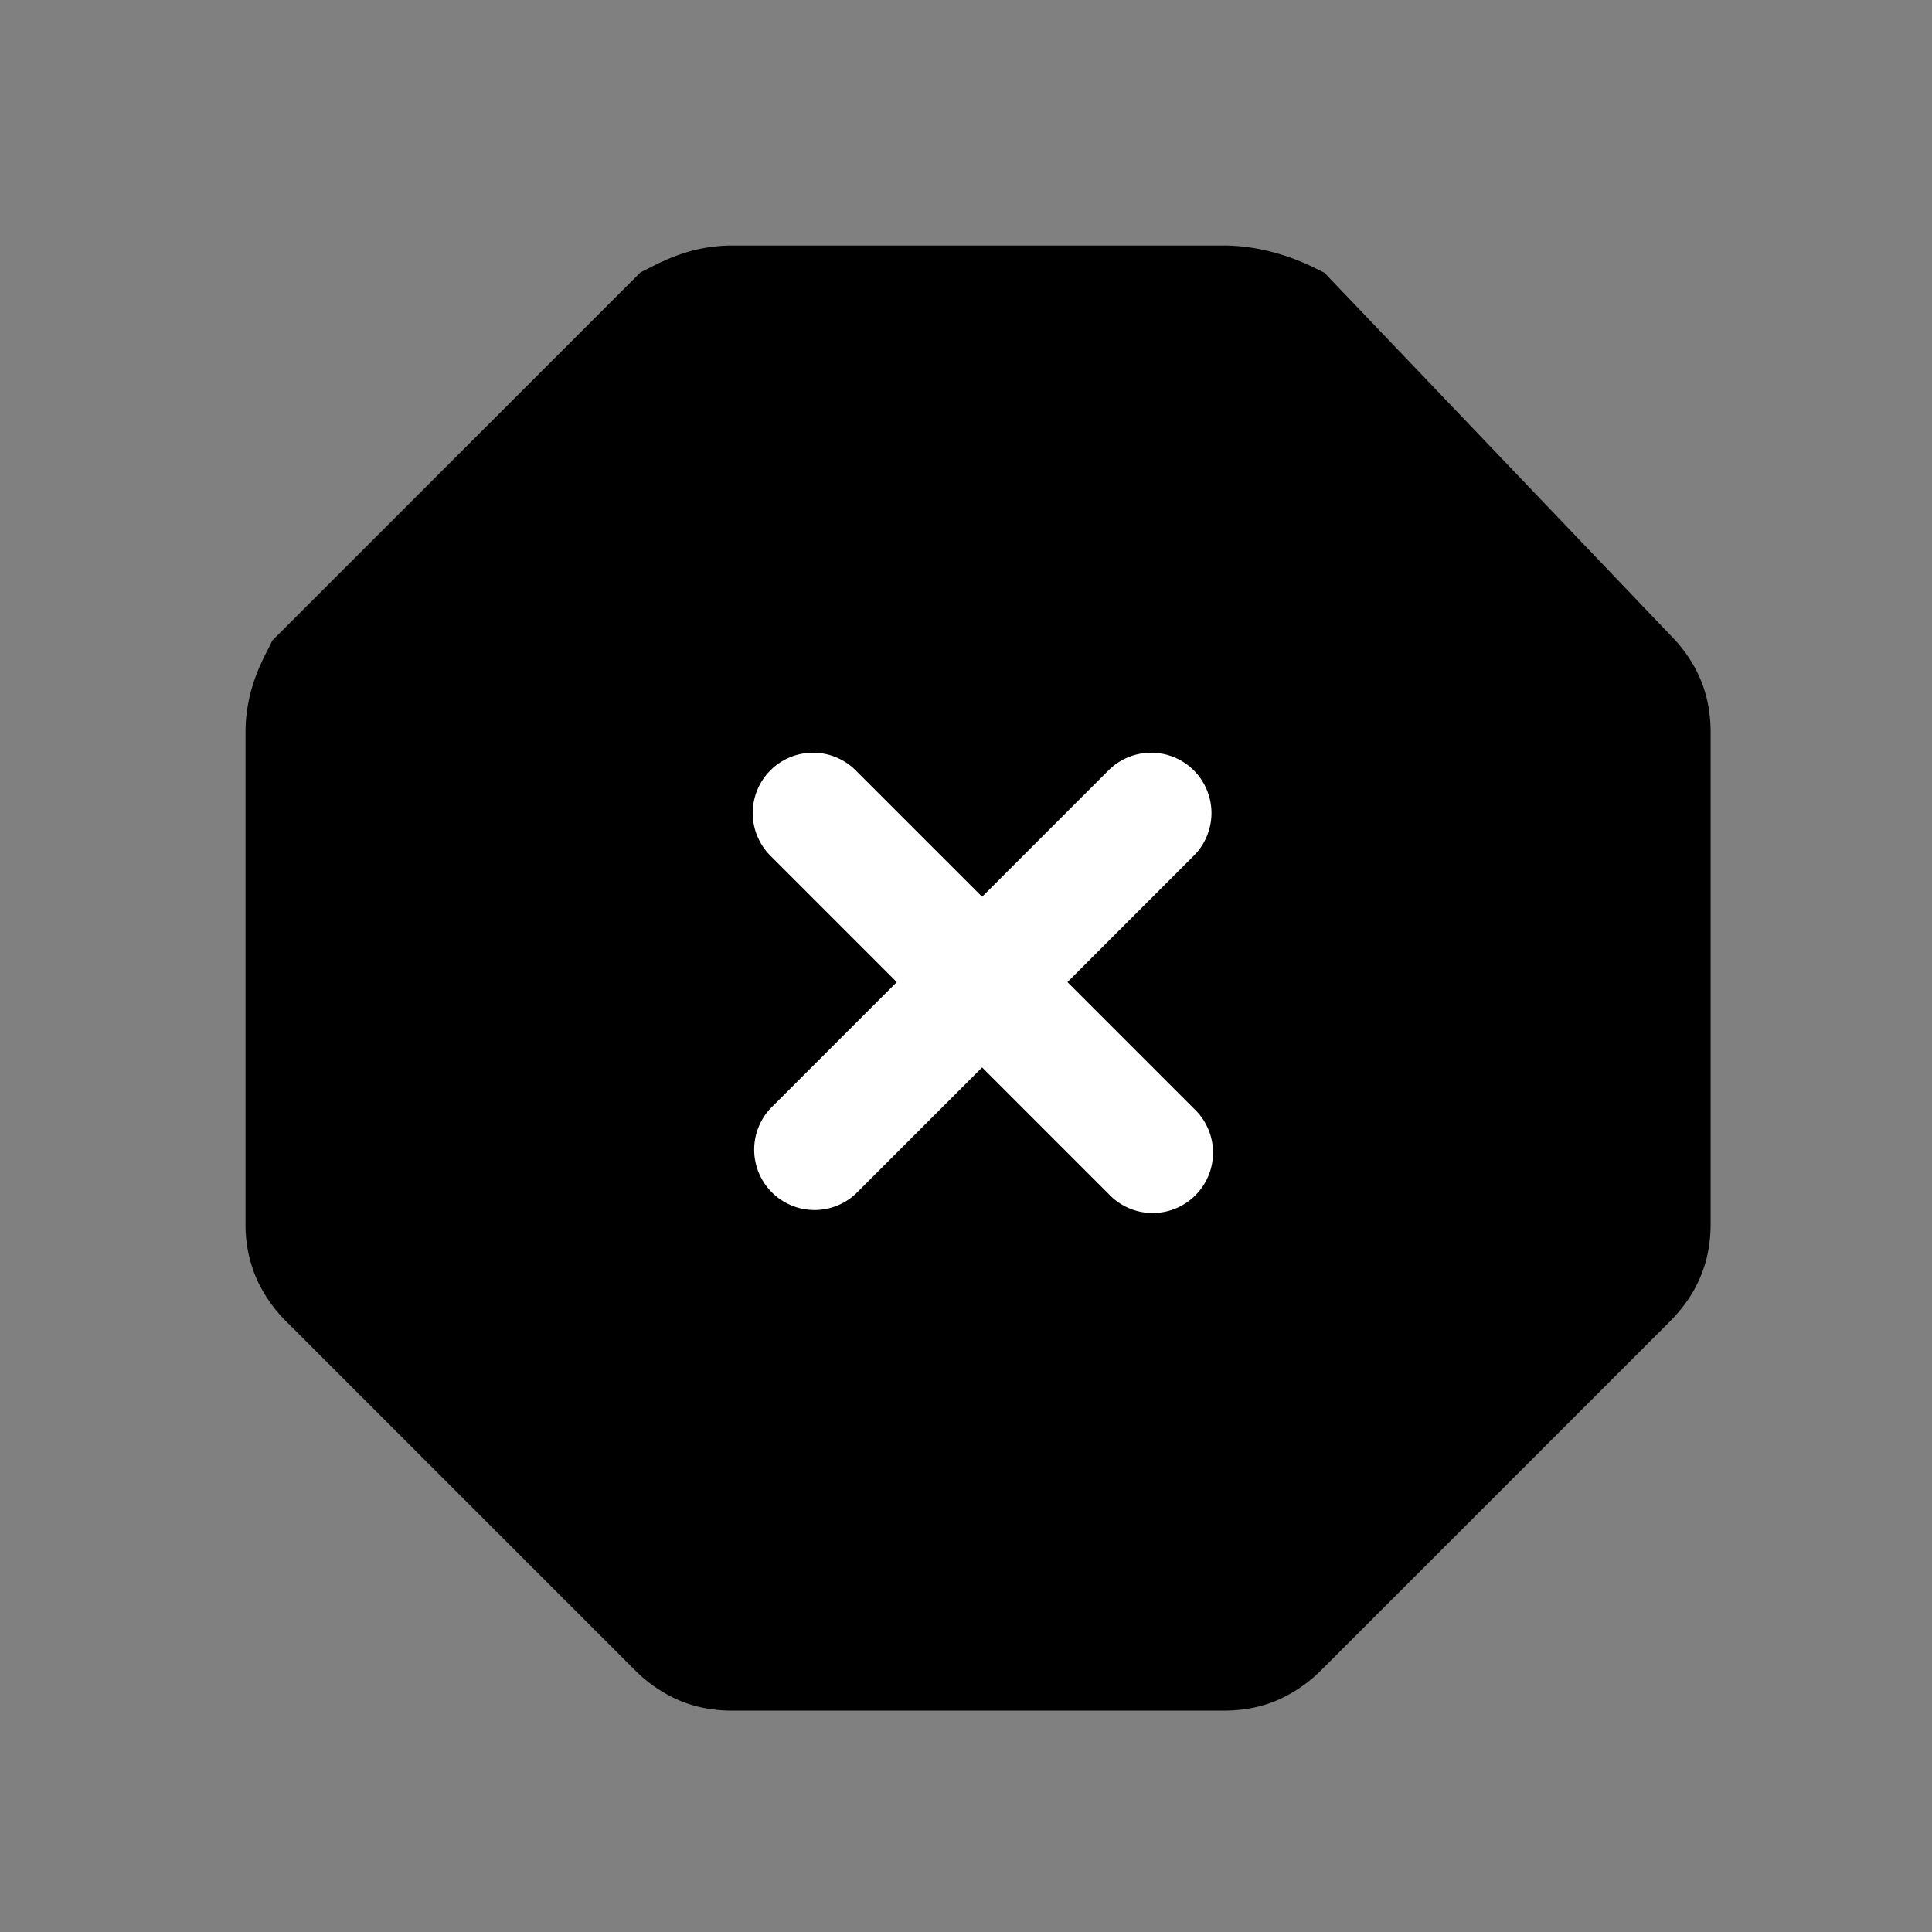 <svg xmlns="http://www.w3.org/2000/svg" fill="none" viewBox="0 0 24 24">
  <rect x="0" y="0" width="24" height="24" fill="#808080" stroke="none"/>
  <path fill="#000" d="M15.2 3.8H9.1c-.3 0-.5.1-.7.2L4 8.4c-.1.2-.2.4-.2.7v6.1c0 .3.1.5.3.7l4.3 4.3c.2.2.4.3.7.3h6.1c.3 0 .5-.1.7-.3l4.3-4.3c.2-.2.3-.4.3-.7V9.1c0-.3-.1-.5-.3-.7L16 4c-.2-.1-.5-.2-.8-.2Z"/>
  <path fill="#000" fill-rule="evenodd" d="M8.081 3.32c.208-.103.541-.27 1.019-.27h6.1c.45 0 .865.144 1.135.28l.117.058 4.285 4.488c.142.143.277.315.373.532.1.223.14.455.14.692v6.1c0 .238-.04.469-.14.692-.097.22-.235.394-.38.538l-4.3 4.3a1.784 1.784 0 0 1-.538.38c-.223.1-.454.14-.692.14H9.1c-.238 0-.469-.04-.692-.14a1.784 1.784 0 0 1-.538-.38l-4.3-4.3a1.786 1.786 0 0 1-.38-.538 1.68 1.68 0 0 1-.14-.692V9.1c0-.478.167-.811.27-1.019l.01-.016.054-.11 4.572-4.571.109-.055.016-.008Zm.761 1.299L4.618 8.842a.96.96 0 0 0-.044.108.45.45 0 0 0-.024.15v6.1c0 .06.009.08.01.083a.323.323 0 0 0 .07.087l4.3 4.3a.324.324 0 0 0 .087.07c.003.001.023.01.083.01h6.1c.063 0 .081-.01.083-.01a.326.326 0 0 0 .087-.07l4.3-4.3a.318.318 0 0 0 .07-.087.203.203 0 0 0 .01-.083V9.1c0-.06-.009-.08-.01-.083a.32.32 0 0 0-.07-.087l-.007-.006-4.103-4.299a1.07 1.07 0 0 0-.36-.075H9.1a.45.45 0 0 0-.15.024.96.96 0 0 0-.108.045Z" clip-rule="evenodd"/>
  <path fill="#fff" fill-rule="evenodd" d="M9.57 9.57a.75.75 0 0 1 1.06 0l4.2 4.2a.75.75 0 1 1-1.06 1.06l-4.2-4.2a.75.75 0 0 1 0-1.06Z" clip-rule="evenodd"/>
  <path fill="#fff" fill-rule="evenodd" d="M14.83 9.57a.75.75 0 0 1 0 1.06l-4.2 4.2a.75.75 0 0 1-1.06-1.06l4.2-4.2a.75.75 0 0 1 1.06 0Z" clip-rule="evenodd"/>
</svg>
